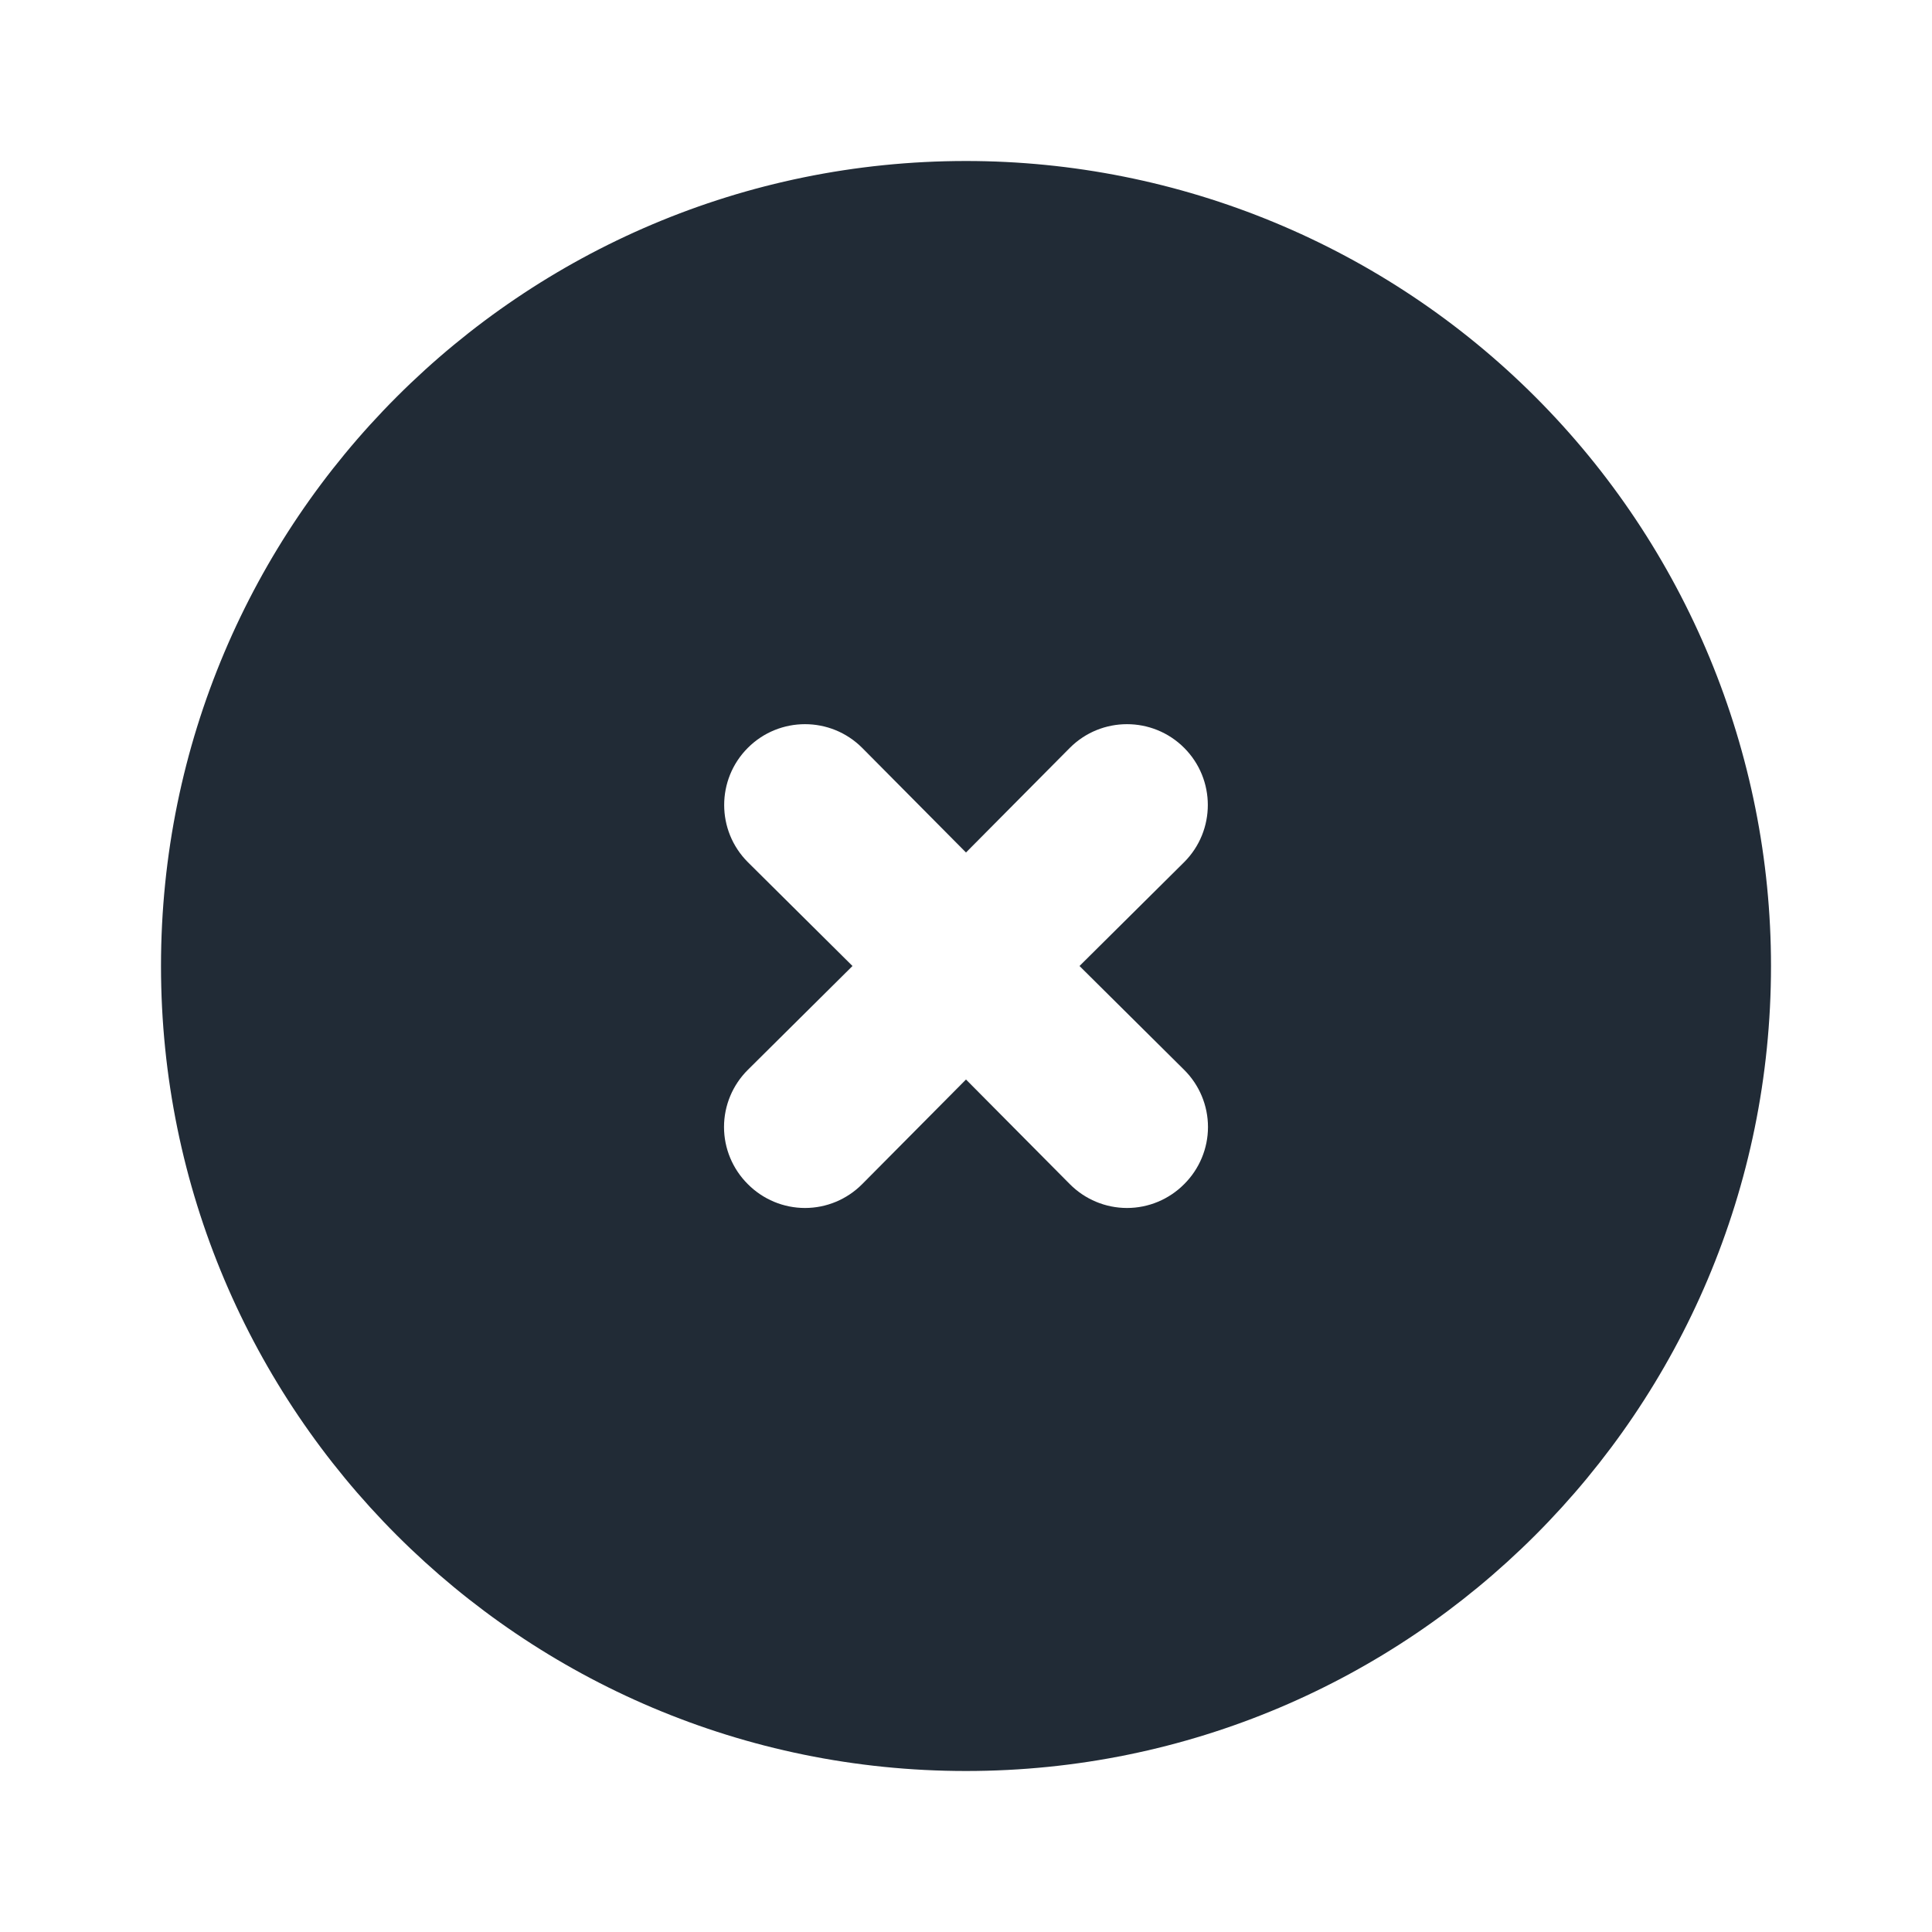 <svg width="24" height="24" viewBox="0 0 24 24" fill="none" xmlns="http://www.w3.org/2000/svg">
<path fill-rule="evenodd" clip-rule="evenodd" d="M2 12C2 6.477 6.477 2 12 2C14.652 2 17.196 3.054 19.071 4.929C20.946 6.804 22 9.348 22 12C22 17.523 17.523 22 12 22C6.477 22 2 17.523 2 12ZM15.006 14C15.006 13.733 14.899 13.478 14.71 13.29L13.41 12L14.71 10.71C15.102 10.318 15.102 9.682 14.71 9.29C14.318 8.898 13.682 8.898 13.29 9.29L12 10.59L10.71 9.29C10.318 8.898 9.682 8.898 9.29 9.29C8.898 9.682 8.898 10.318 9.29 10.71L10.59 12L9.29 13.29C9.101 13.478 8.994 13.733 8.994 14C8.994 14.267 9.101 14.522 9.29 14.71C9.478 14.899 9.733 15.006 10 15.006C10.267 15.006 10.522 14.899 10.71 14.71L12 13.41L13.29 14.71C13.478 14.899 13.733 15.006 14 15.006C14.267 15.006 14.522 14.899 14.71 14.71C14.899 14.522 15.006 14.267 15.006 14Z" fill="#212B36"/>
</svg>
